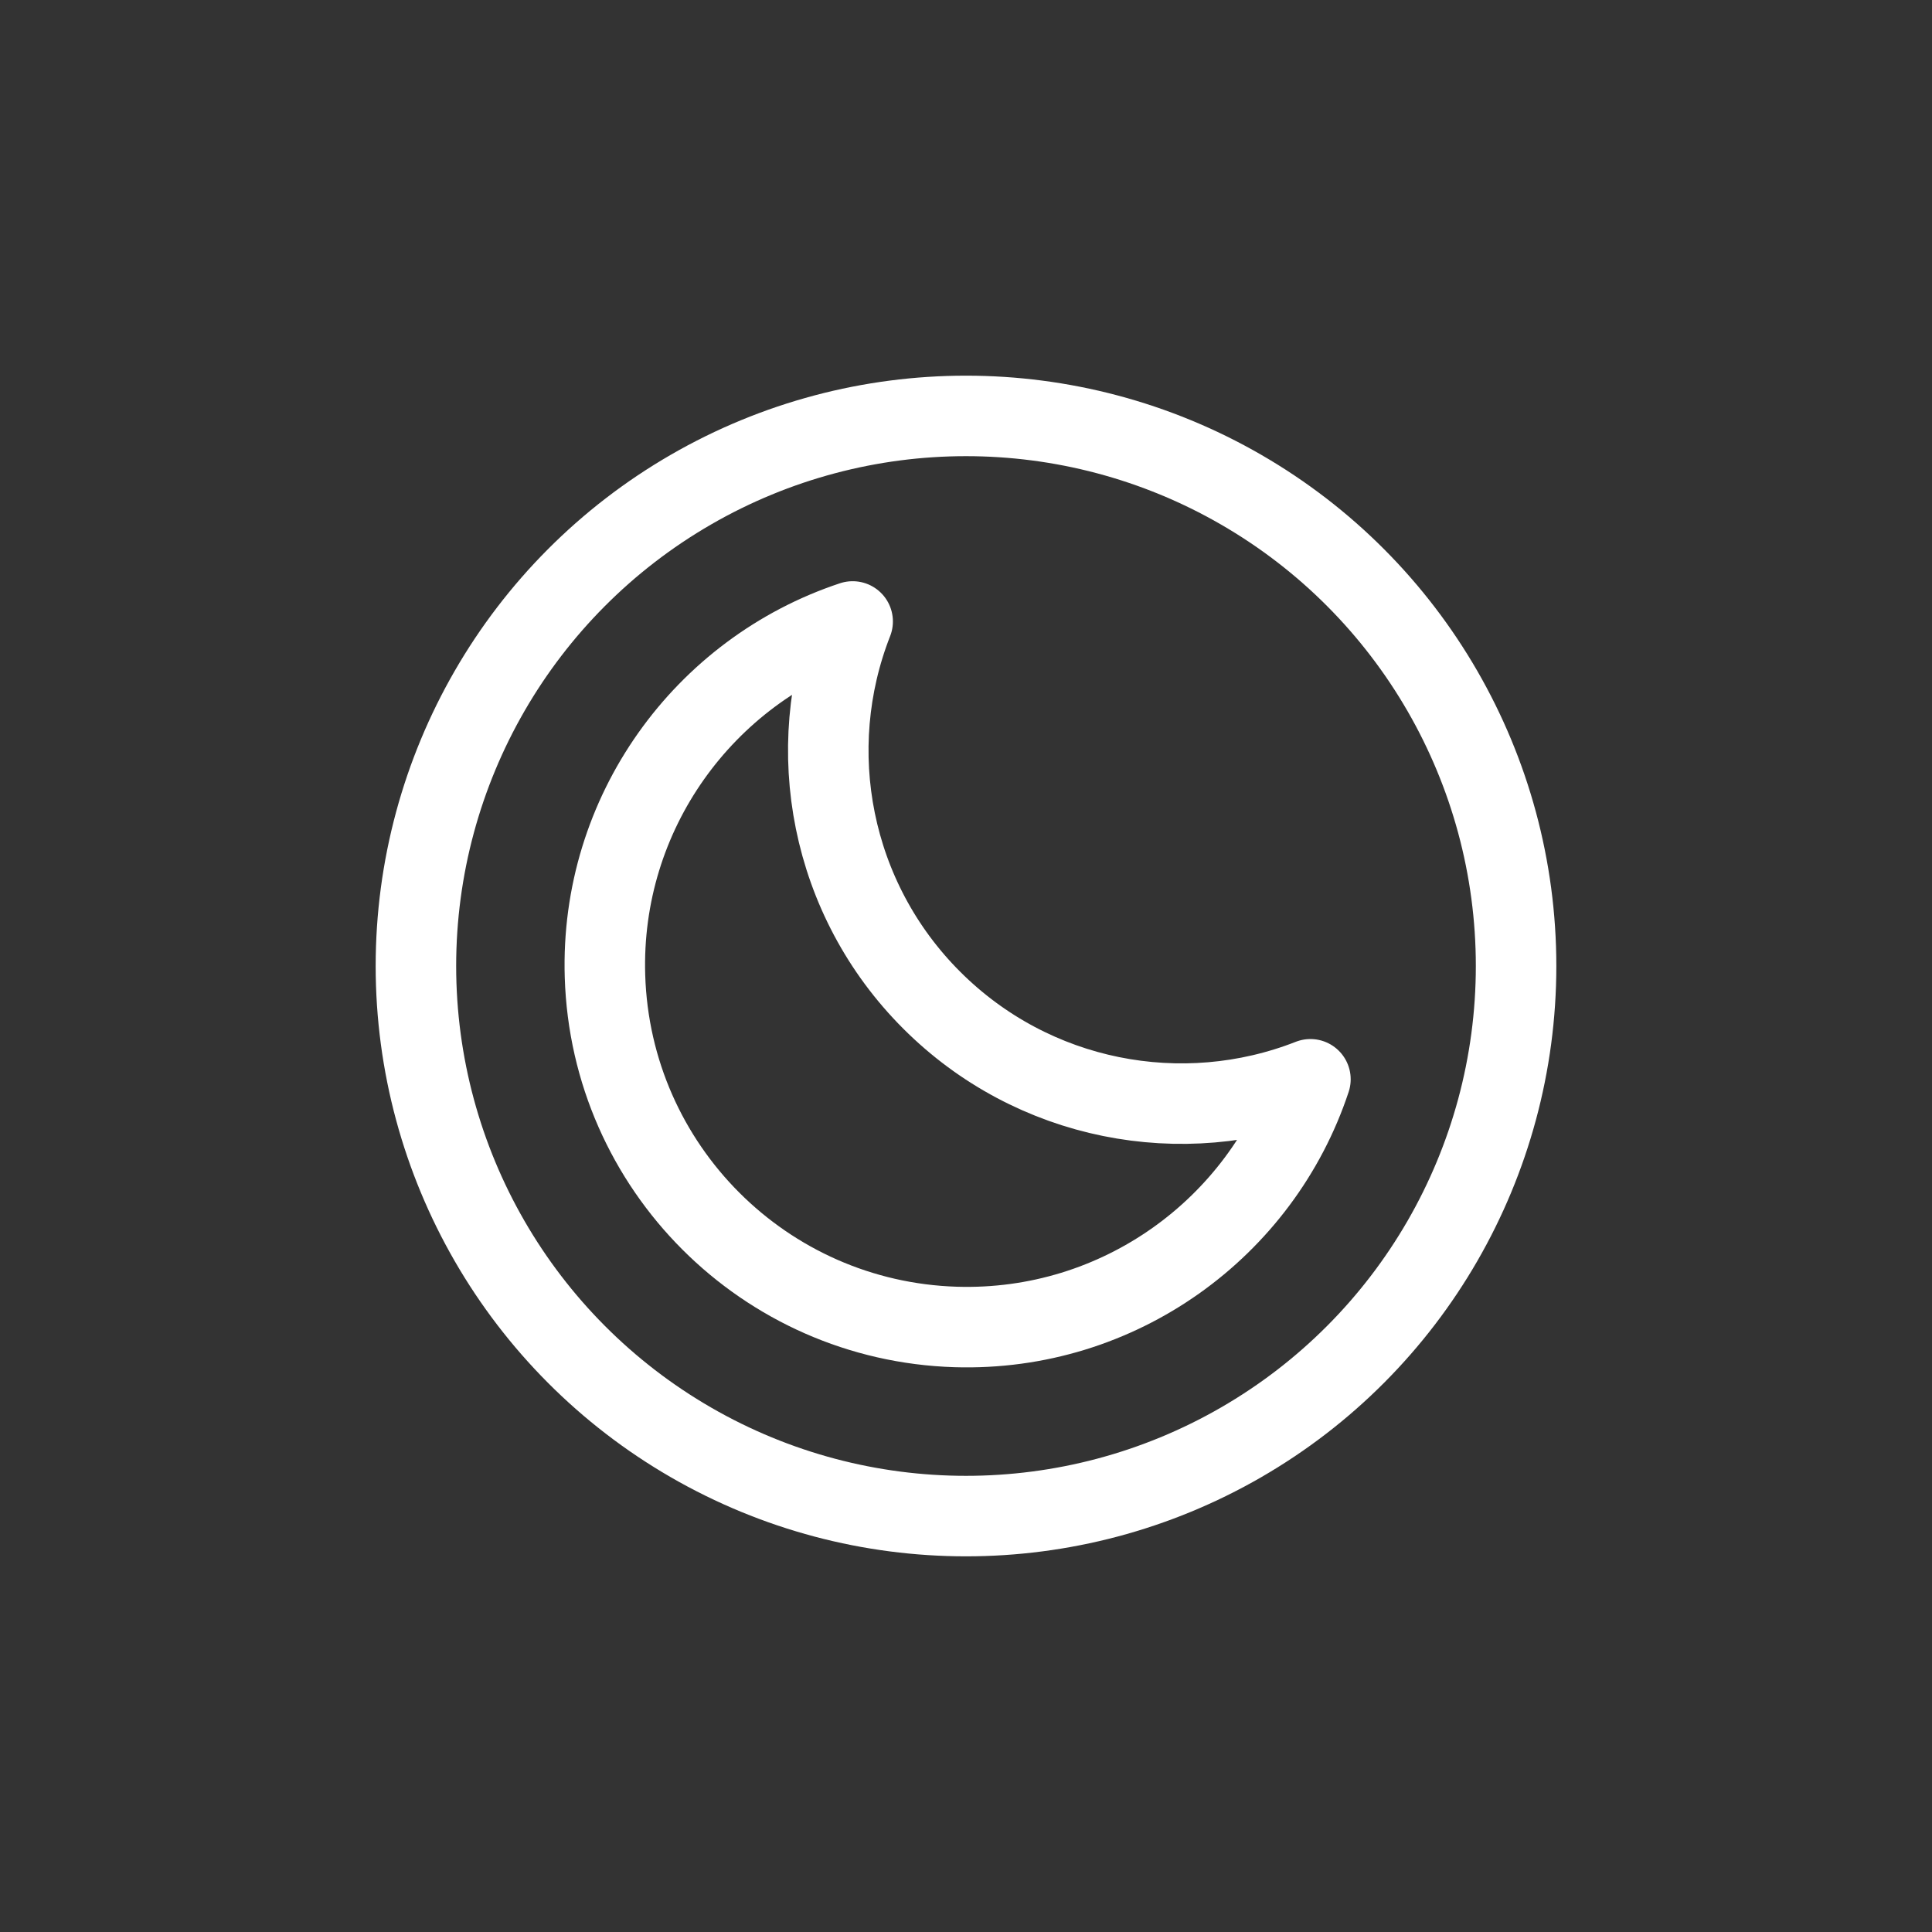 <svg width="36" height="36" viewBox="0 0 36 36" fill="none" xmlns="http://www.w3.org/2000/svg">
<rect x="0" y="0" width="36" height="36" fill="#333333" stroke="none"/>
<path d="M24.418 20.111C23.499 22.883 20.846 24.819 17.808 24.726C14.245 24.616 11.382 21.753 11.273 18.19C11.179 15.152 13.115 12.499 15.888 11.58C14.951 13.966 15.474 16.751 17.361 18.637C19.248 20.524 22.033 21.047 24.418 20.111Z" stroke="white" stroke-width="1.5" stroke-linecap="round" stroke-linejoin="round"/>
<circle cx="18" cy="18" r="10.25" stroke="white" stroke-width="1.5"/>
</svg>
